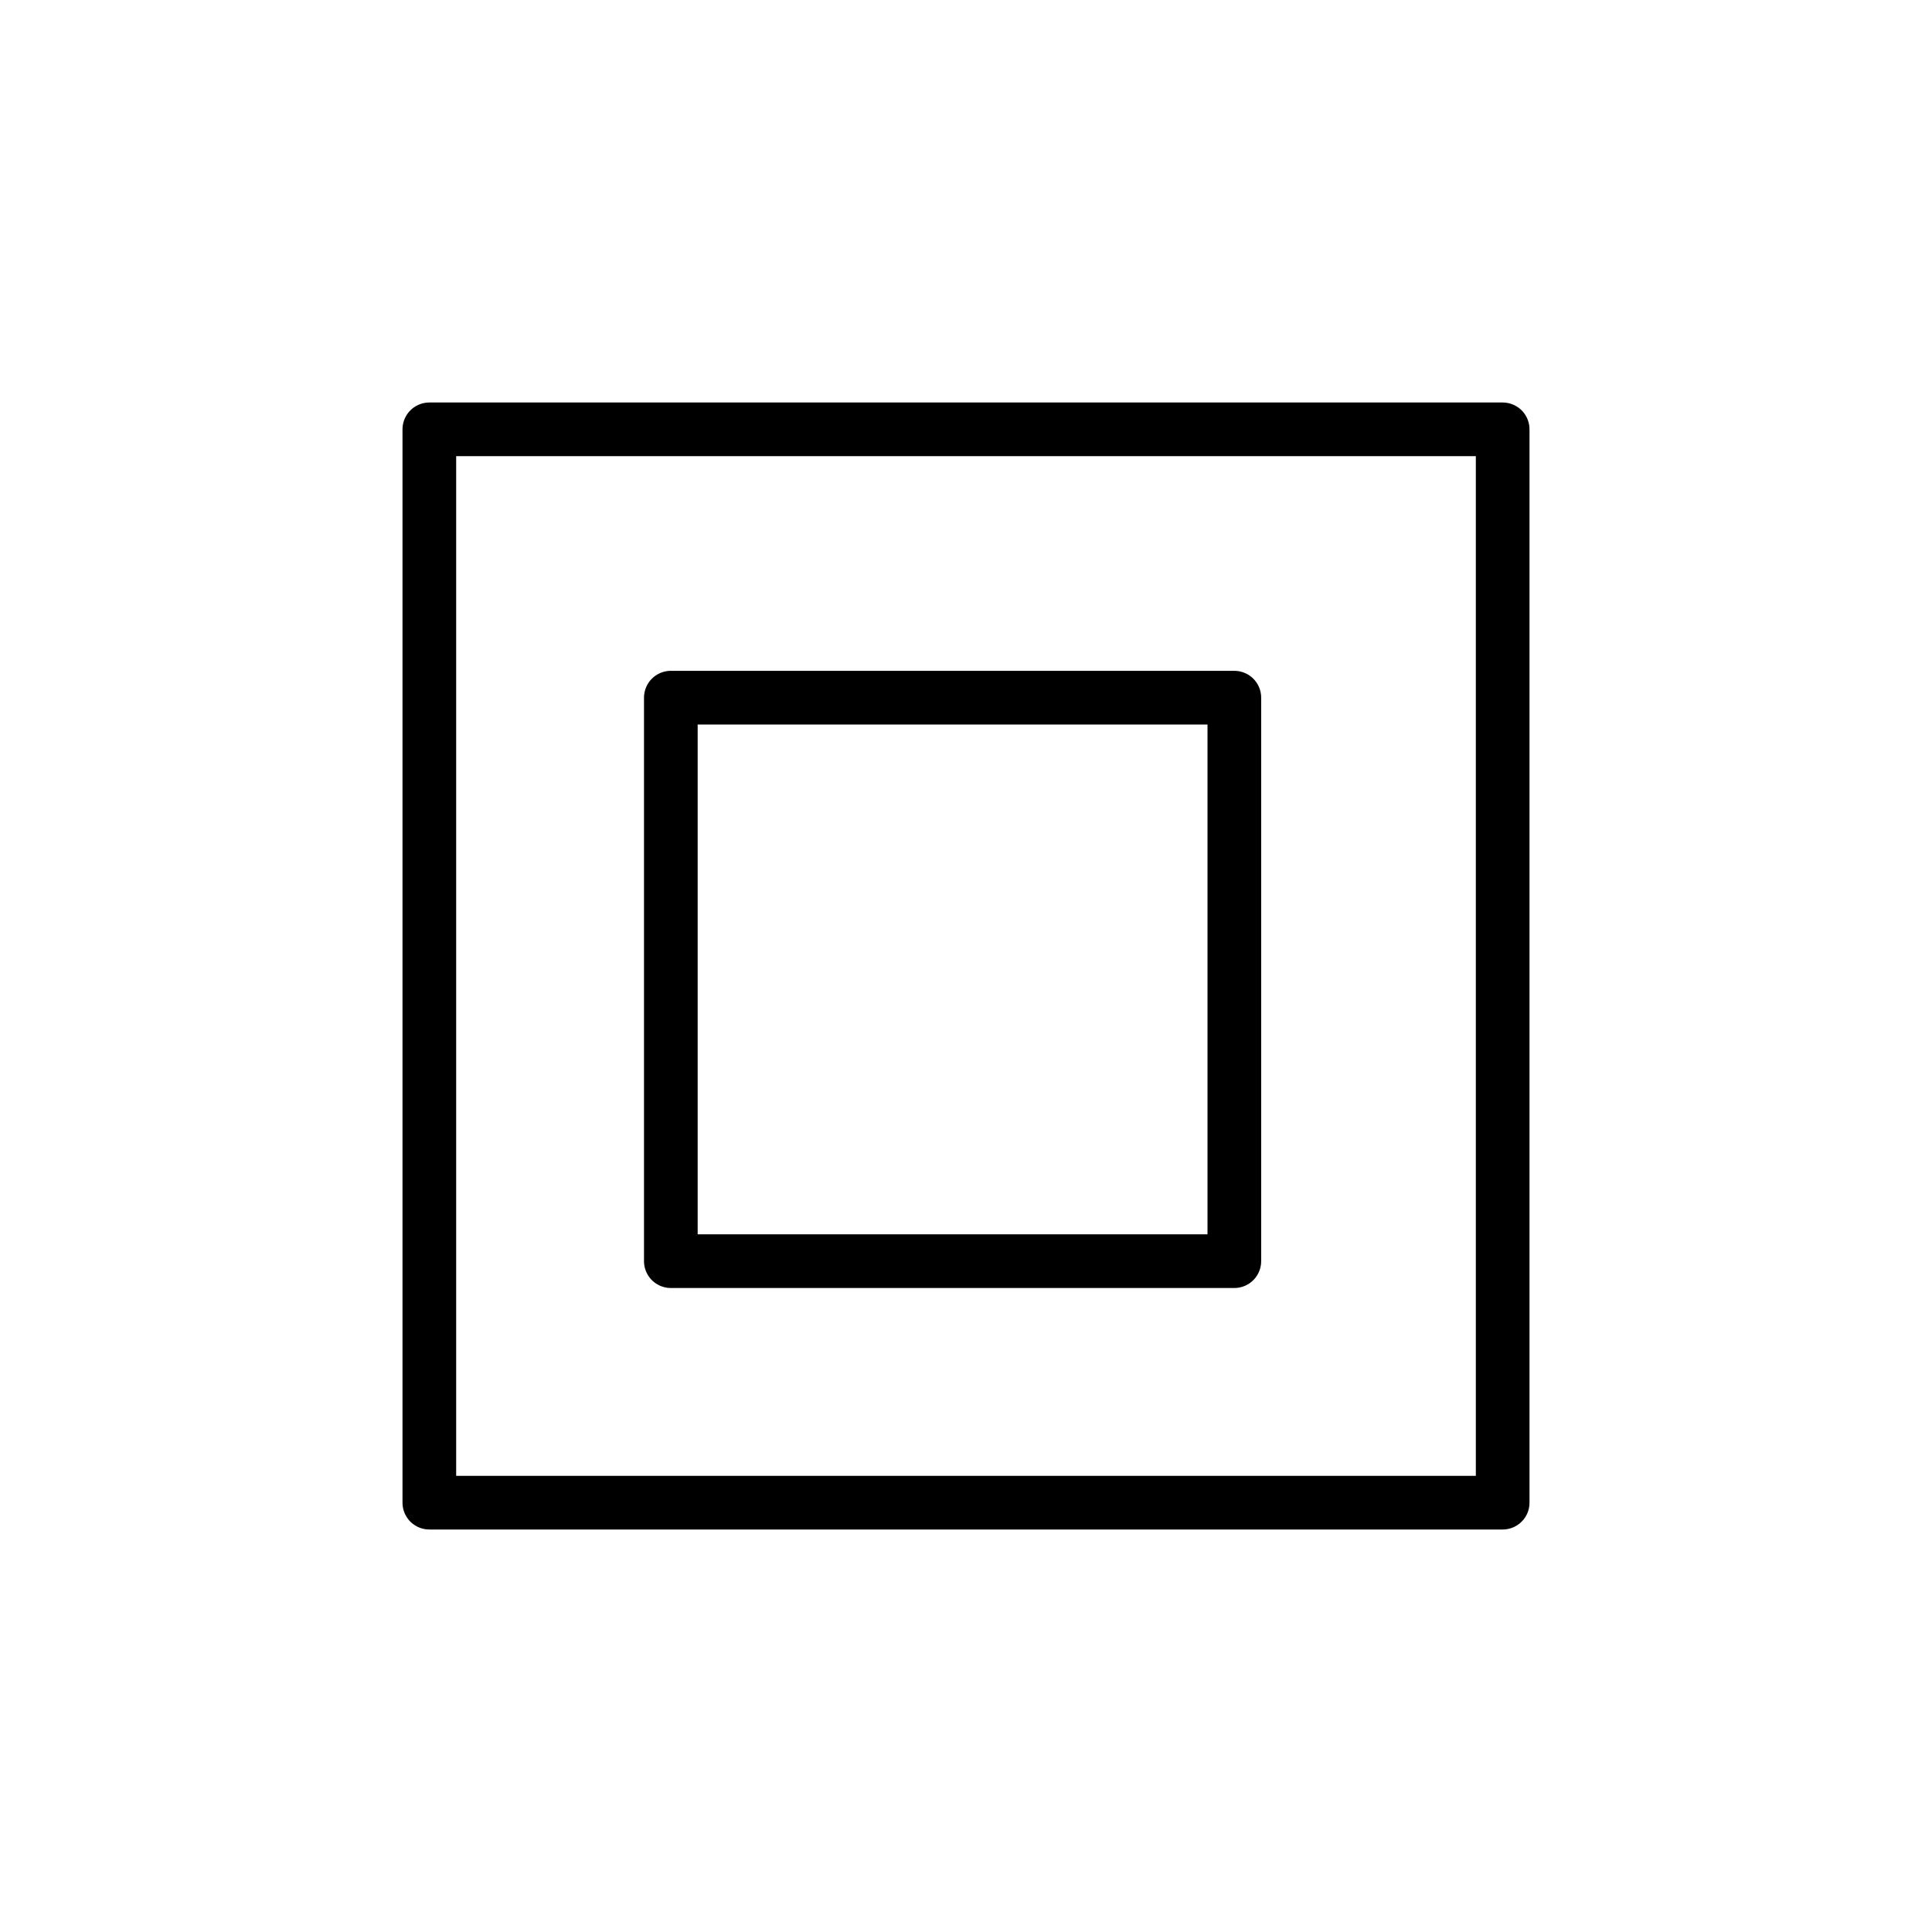 <svg xmlns="http://www.w3.org/2000/svg" id="emoji" viewBox="0 0 72 72"><g id="line"><rect width="40" height="40" x="16" y="16" fill="none" stroke="#000" stroke-linecap="round" stroke-linejoin="round" stroke-width="2"/><rect width="21" height="21" x="25" y="26" fill="none" stroke="#000" stroke-linecap="round" stroke-linejoin="round" stroke-width="2"/></g></svg>